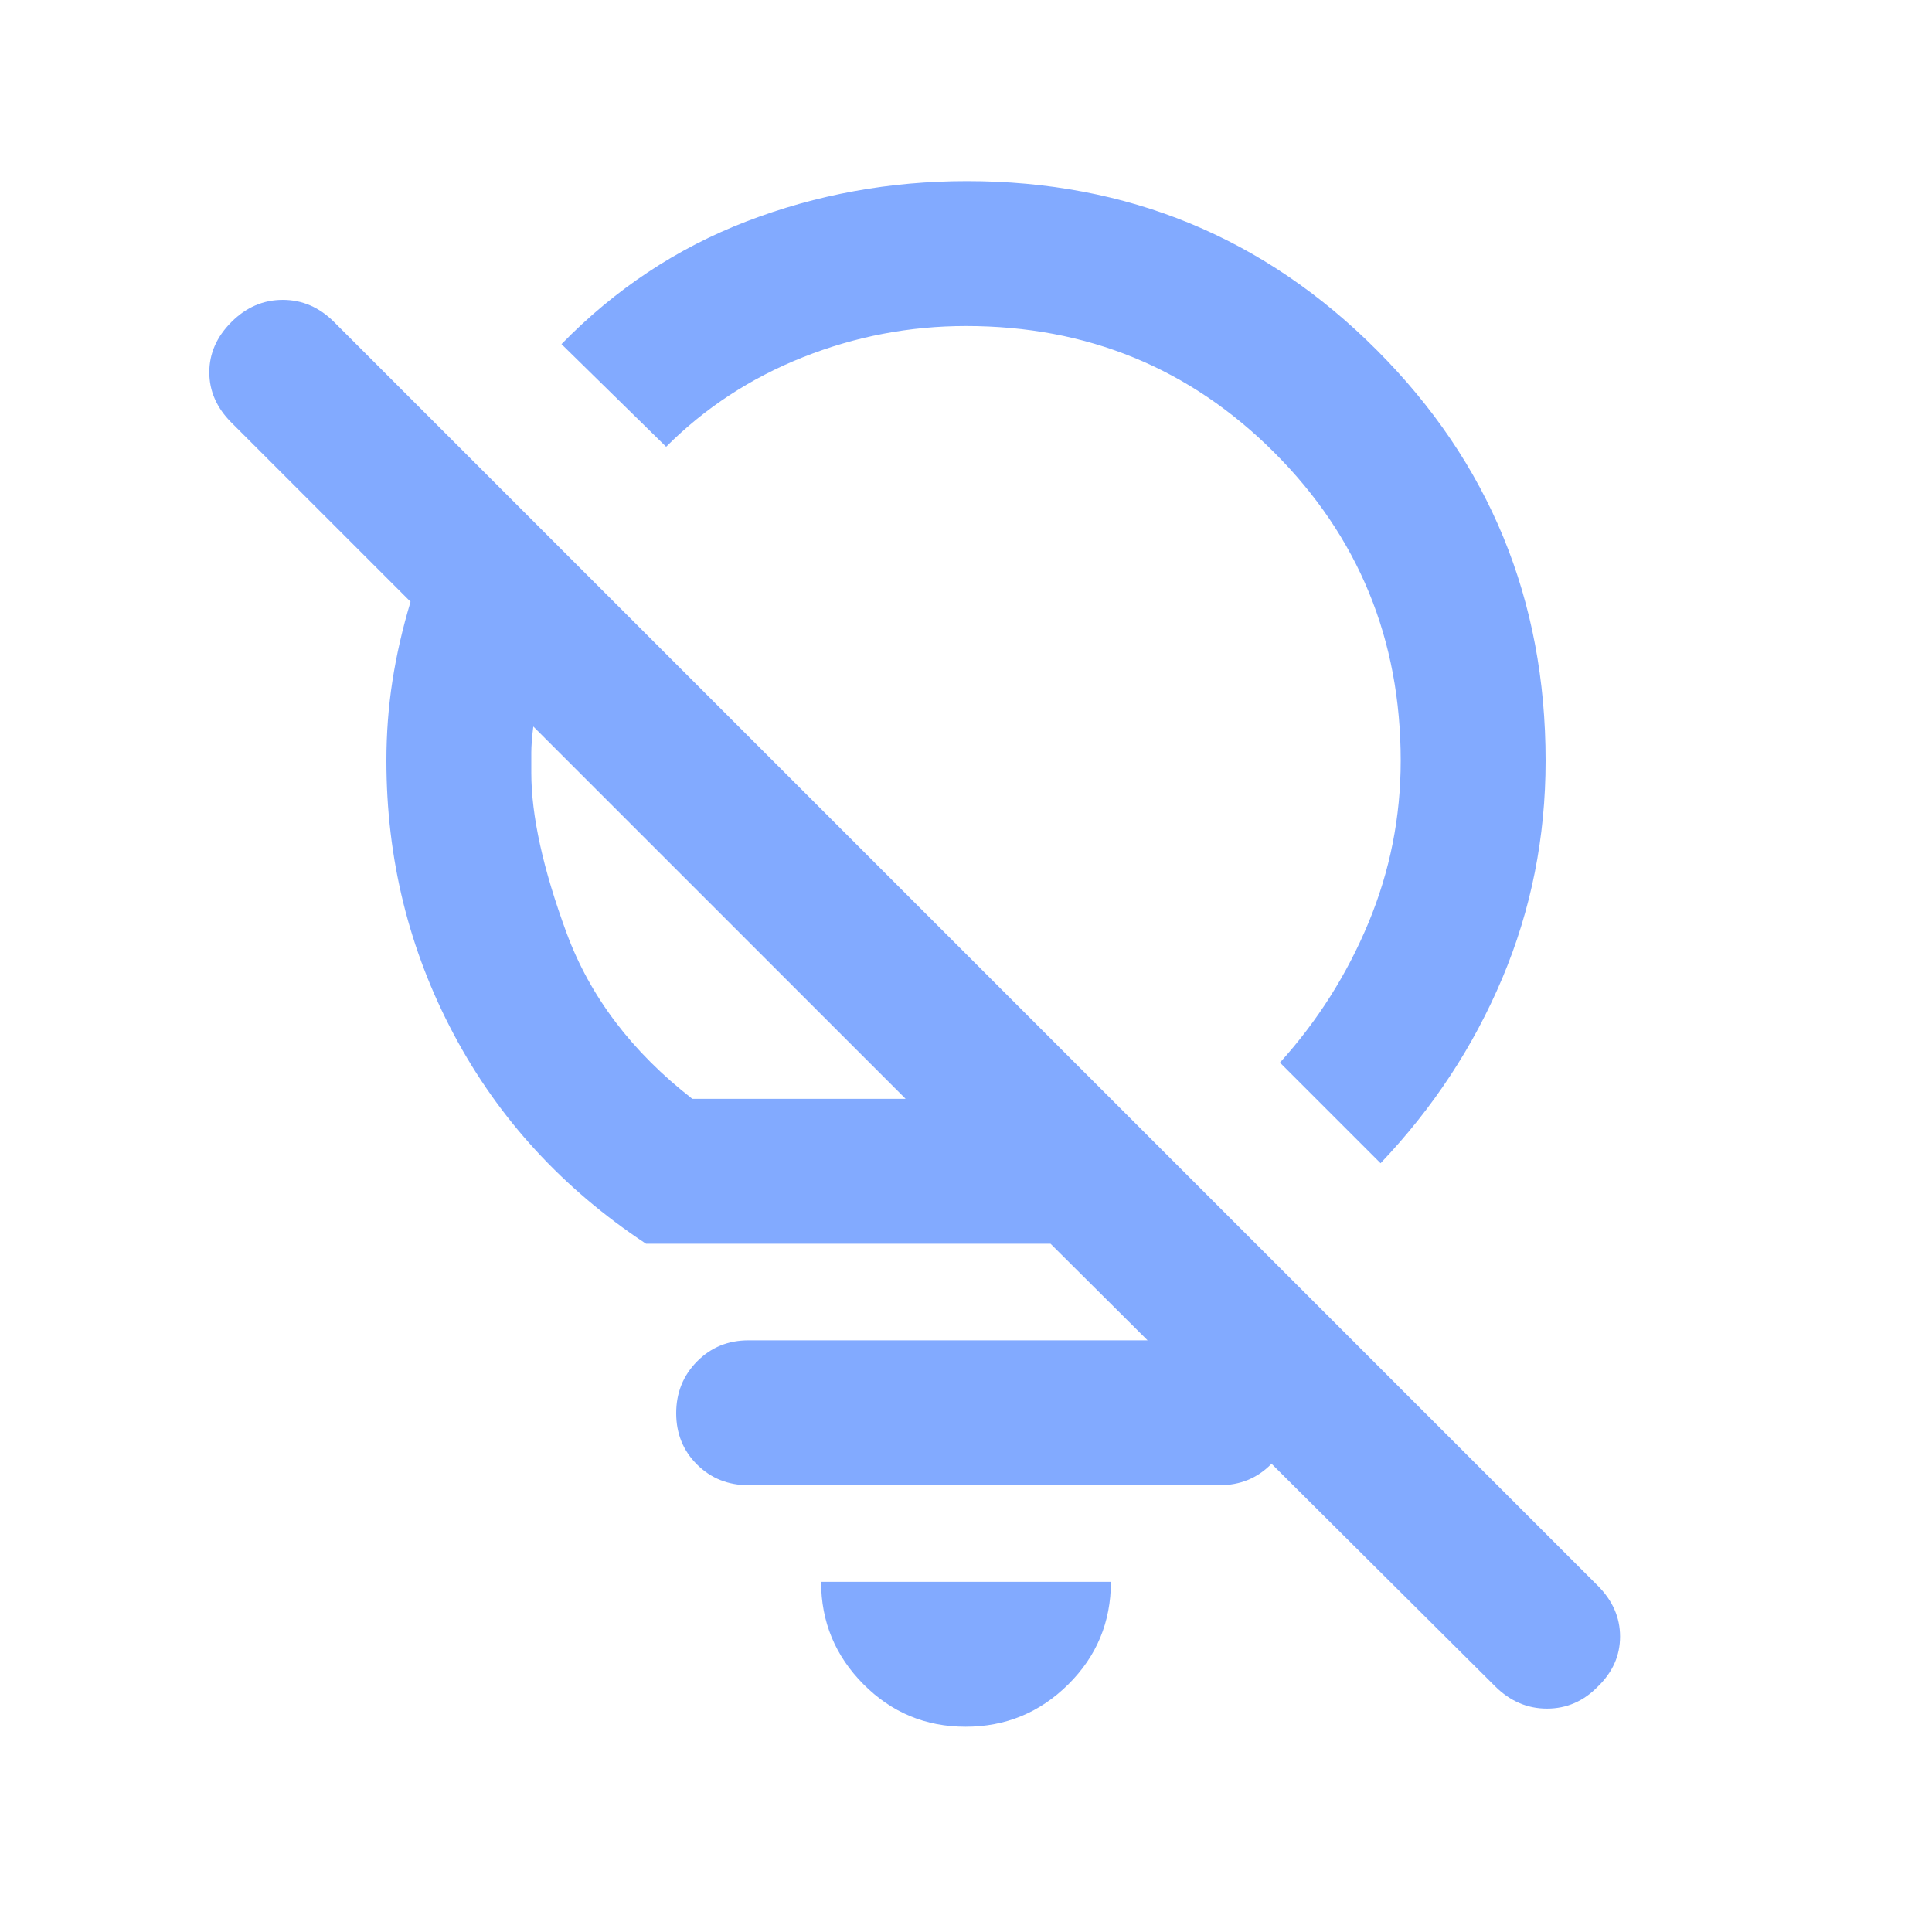 <!--
  - The MIT License (MIT)
  -
  - Copyright (c) 2015-2024 Elior "Mallowigi" Boukhobza
  -
  - Permission is hereby granted, free of charge, to any person obtaining a copy
  - of this software and associated documentation files (the "Software"), to deal
  - in the Software without restriction, including without limitation the rights
  - to use, copy, modify, merge, publish, distribute, sublicense, and/or sell
  - copies of the Software, and to permit persons to whom the Software is
  - furnished to do so, subject to the following conditions:
  -
  - The above copyright notice and this permission notice shall be included in all
  - copies or substantial portions of the Software.
  -
  - THE SOFTWARE IS PROVIDED "AS IS", WITHOUT WARRANTY OF ANY KIND, EXPRESS OR
  - IMPLIED, INCLUDING BUT NOT LIMITED TO THE WARRANTIES OF MERCHANTABILITY,
  - FITNESS FOR A PARTICULAR PURPOSE AND NONINFRINGEMENT. IN NO EVENT SHALL THE
  - AUTHORS OR COPYRIGHT HOLDERS BE LIABLE FOR ANY CLAIM, DAMAGES OR OTHER
  - LIABILITY, WHETHER IN AN ACTION OF CONTRACT, TORT OR OTHERWISE, ARISING FROM,
  - OUT OF OR IN CONNECTION WITH THE SOFTWARE OR THE USE OR OTHER DEALINGS IN THE
  - SOFTWARE.
  -->

<svg xmlns="http://www.w3.org/2000/svg" height="16px" viewBox="0 -960 960 960" width="16px" data-big="true" fill="#82AAFF">
  <path
    d="M479.79-102Q450-102 429-123.15T408-174h144q0 30-21.21 51t-51 21Zm.21-696q-42 0-81 15.5T331-738l-52-51q40-41 92-61t109.5-20q119.79 0 203.65 84Q768-702 768-582q0 57-21.5 108T686-382l-50-50q28-31 44-69.5t16-80.5q0-90.33-62.84-153.16Q570.33-798 480-798Zm42 456H321q-62-41-95.5-104T192-582q0-20.34 3-39.67 3-19.33 9-39.33l-89-89q-11-11-11-25t11-25q11-11 25.5-11t25.5 11l627.92 627.92Q805-161 805-146.82q0 14.18-11 24.82-10.67 11-25.33 11-14.67 0-25.85-11.18L522-342Zm-178-72h106L265-599q-1 8-1 13v10q0 32 17.5 79.5T344-414Zm16-90Zm120-96ZM372-222q-15.3 0-25.65-10.29Q336-242.58 336-257.79t10.35-25.71Q356.7-294 372-294h234q15.3 0 25.65 10.29Q642-273.42 642-258.21t-10.35 25.71Q621.3-222 606-222H372Z"/>
</svg>
